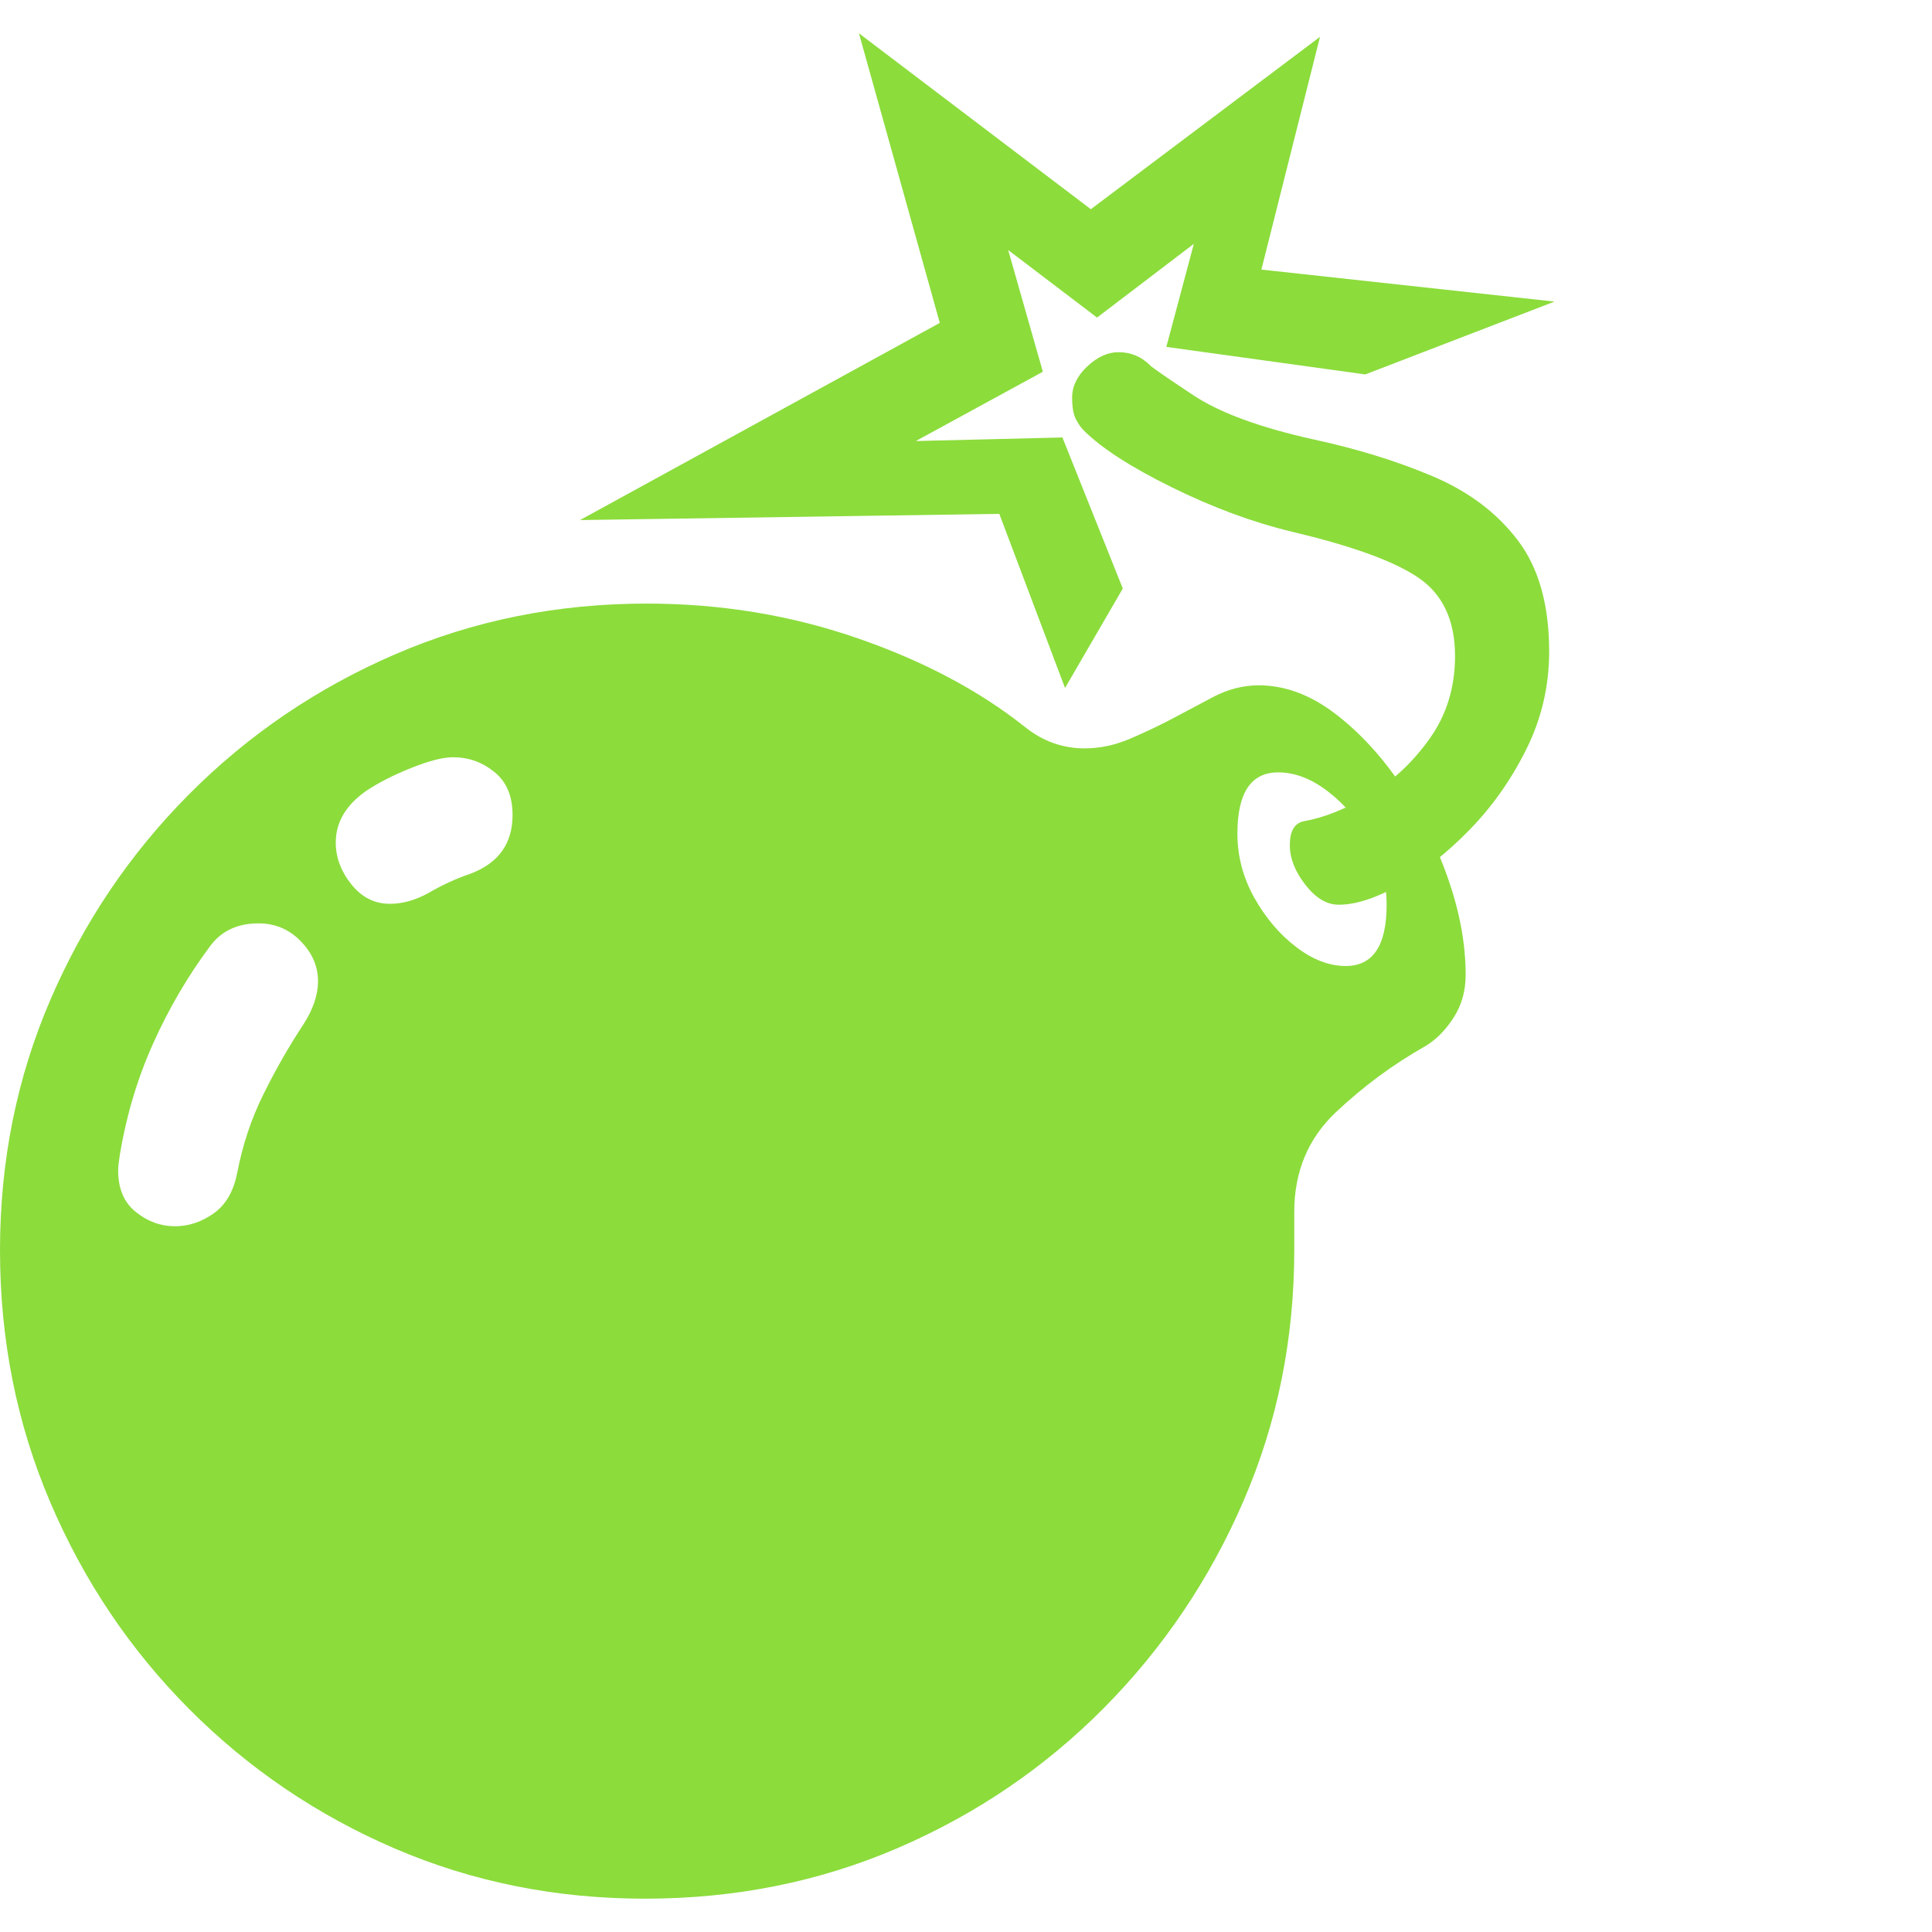 <svg version="1.1" xmlns="http://www.w3.org/2000/svg" style="fill:rgba(0,0,0,1.0)" width="256" height="256" viewBox="0 0 33.984 32.812"><path fill="rgb(140, 220, 60)" d="M11.344 32.812 C9.781 32.812 8.315 32.518 6.945 31.93 C5.576 31.341 4.37 30.523 3.328 29.477 C2.286 28.43 1.471 27.216 0.883 25.836 C0.294 24.456 0 22.979 0 21.406 C0 19.844 0.294 18.378 0.883 17.008 C1.471 15.638 2.286 14.43 3.328 13.383 C4.37 12.336 5.578 11.516 6.953 10.922 C8.328 10.328 9.802 10.031 11.375 10.031 C12.667 10.031 13.896 10.232 15.062 10.633 C16.229 11.034 17.219 11.557 18.031 12.203 C18.344 12.453 18.693 12.578 19.078 12.578 C19.349 12.578 19.617 12.521 19.883 12.406 C20.148 12.292 20.391 12.177 20.609 12.062 L21.344 11.672 C21.604 11.536 21.87 11.469 22.141 11.469 C22.599 11.469 23.044 11.633 23.477 11.961 C23.909 12.289 24.299 12.711 24.648 13.227 C24.997 13.742 25.273 14.294 25.477 14.883 C25.68 15.471 25.781 16.031 25.781 16.562 C25.781 16.844 25.711 17.094 25.57 17.312 C25.43 17.531 25.266 17.698 25.078 17.812 C24.505 18.135 23.977 18.526 23.492 18.984 C23.008 19.443 22.766 20.026 22.766 20.734 L22.766 21.406 C22.766 22.969 22.469 24.437 21.875 25.812 C21.281 27.188 20.464 28.401 19.422 29.453 C18.38 30.505 17.169 31.328 15.789 31.922 C14.409 32.516 12.927 32.812 11.344 32.812 Z M3.078 20.984 C3.318 20.984 3.544 20.909 3.758 20.758 C3.971 20.607 4.109 20.37 4.172 20.047 C4.266 19.557 4.419 19.096 4.633 18.664 C4.846 18.232 5.083 17.818 5.344 17.422 C5.51 17.161 5.594 16.911 5.594 16.672 C5.594 16.411 5.492 16.177 5.289 15.969 C5.086 15.76 4.839 15.656 4.547 15.656 C4.182 15.656 3.901 15.786 3.703 16.047 C3.307 16.578 2.971 17.151 2.695 17.766 C2.419 18.38 2.224 19.031 2.109 19.719 C2.089 19.844 2.078 19.938 2.078 20 C2.078 20.323 2.182 20.568 2.391 20.734 C2.599 20.901 2.828 20.984 3.078 20.984 Z M6.859 15.312 C7.078 15.312 7.302 15.25 7.531 15.125 C7.656 15.052 7.781 14.987 7.906 14.93 C8.031 14.872 8.156 14.823 8.281 14.781 C8.771 14.594 9.016 14.25 9.016 13.75 C9.016 13.417 8.909 13.164 8.695 12.992 C8.482 12.82 8.24 12.734 7.969 12.734 C7.792 12.734 7.547 12.797 7.234 12.922 C6.922 13.047 6.656 13.182 6.438 13.328 C6.083 13.578 5.906 13.88 5.906 14.234 C5.906 14.495 5.997 14.74 6.18 14.969 C6.362 15.198 6.589 15.312 6.859 15.312 Z M23.672 16.406 C24.151 16.406 24.391 16.047 24.391 15.328 C24.391 14.932 24.292 14.557 24.094 14.203 C23.896 13.849 23.651 13.56 23.359 13.336 C23.068 13.112 22.776 13 22.484 13 C22.005 13 21.766 13.359 21.766 14.078 C21.766 14.474 21.865 14.849 22.062 15.203 C22.26 15.557 22.505 15.846 22.797 16.07 C23.089 16.294 23.38 16.406 23.672 16.406 Z M23.547 15.328 C23.339 15.328 23.143 15.211 22.961 14.977 C22.779 14.742 22.688 14.51 22.688 14.281 C22.688 14.031 22.771 13.891 22.938 13.859 C23.292 13.797 23.674 13.643 24.086 13.398 C24.497 13.154 24.852 12.823 25.148 12.406 C25.445 11.99 25.594 11.505 25.594 10.953 C25.594 10.328 25.38 9.87 24.953 9.578 C24.526 9.286 23.781 9.016 22.719 8.766 C22.031 8.599 21.328 8.339 20.609 7.984 C19.891 7.63 19.375 7.297 19.062 6.984 C19.01 6.932 18.964 6.865 18.922 6.781 C18.88 6.698 18.859 6.573 18.859 6.406 C18.859 6.208 18.948 6.026 19.125 5.859 C19.302 5.693 19.484 5.609 19.672 5.609 C19.891 5.609 20.078 5.687 20.234 5.844 C20.276 5.885 20.529 6.06 20.992 6.367 C21.456 6.674 22.156 6.932 23.094 7.141 C23.865 7.307 24.565 7.523 25.195 7.789 C25.826 8.055 26.326 8.43 26.695 8.914 C27.065 9.398 27.25 10.052 27.25 10.875 C27.25 11.479 27.117 12.049 26.852 12.586 C26.586 13.122 26.253 13.596 25.852 14.008 C25.451 14.419 25.042 14.742 24.625 14.977 C24.208 15.211 23.849 15.328 23.547 15.328 Z M18.734 11.516 L17.578 8.453 L10.203 8.562 L16.531 5.094 L15.109 -0 L19.188 3.094 L23.219 0.062 L22.188 4.156 L27.344 4.719 L24.016 6 L20.516 5.516 L21 3.703 L19.297 5 L17.734 3.812 L18.344 5.953 L16.109 7.172 L18.688 7.109 L19.75 9.766 Z M33.984 27.344" /></svg>
